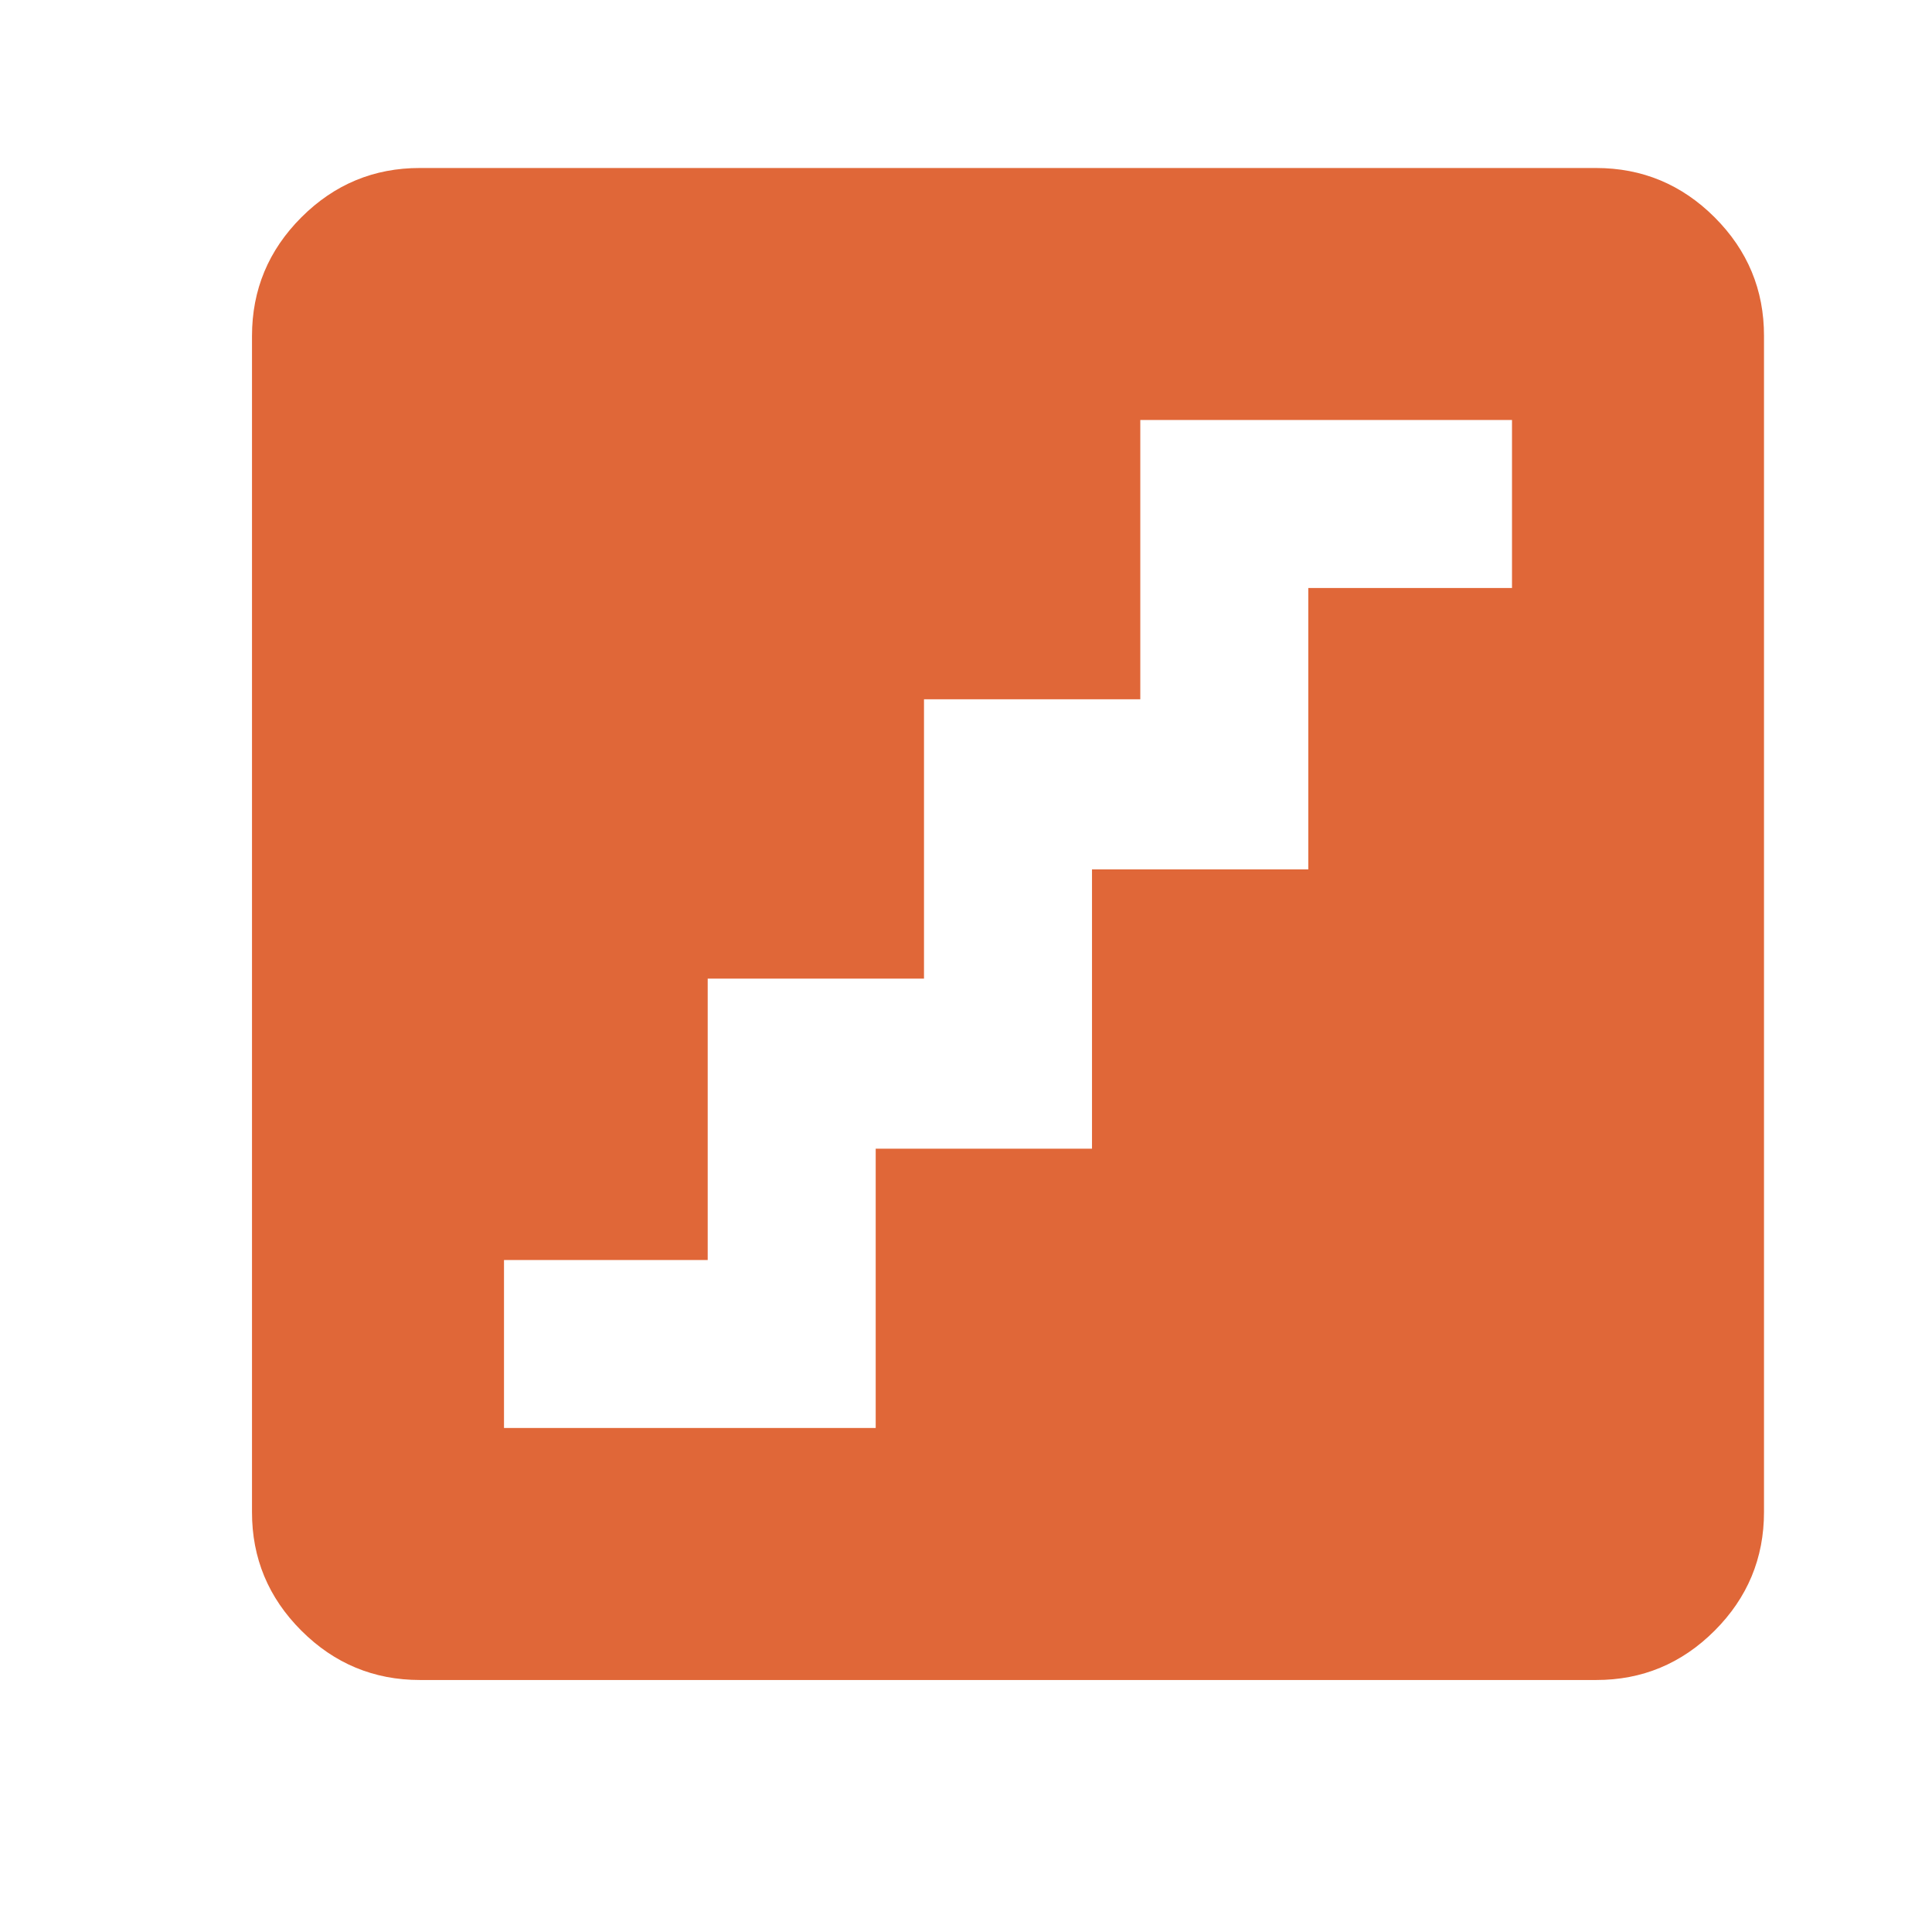 <svg width="23" height="23" viewBox="0 0 23 23" fill="none" xmlns="http://www.w3.org/2000/svg">
<g id="material-symbols:stairs">
<path id="Vector" d="M6 17H10.425V13.675H13V10.35H15.575V7H18V5H13.575V8.325H11V11.65H8.425V15H6V17ZM5 20C4.45 20 3.979 19.804 3.587 19.412C3.195 19.02 2.999 18.549 3 18V4C3 3.45 3.196 2.979 3.588 2.587C3.98 2.195 4.451 1.999 5 2H19C19.55 2 20.021 2.196 20.413 2.588C20.805 2.98 21.001 3.451 21 4V18C21 18.55 20.804 19.021 20.412 19.413C20.02 19.805 19.549 20.001 19 20H5Z" fill="#E06738"/>
</g>
</svg>
